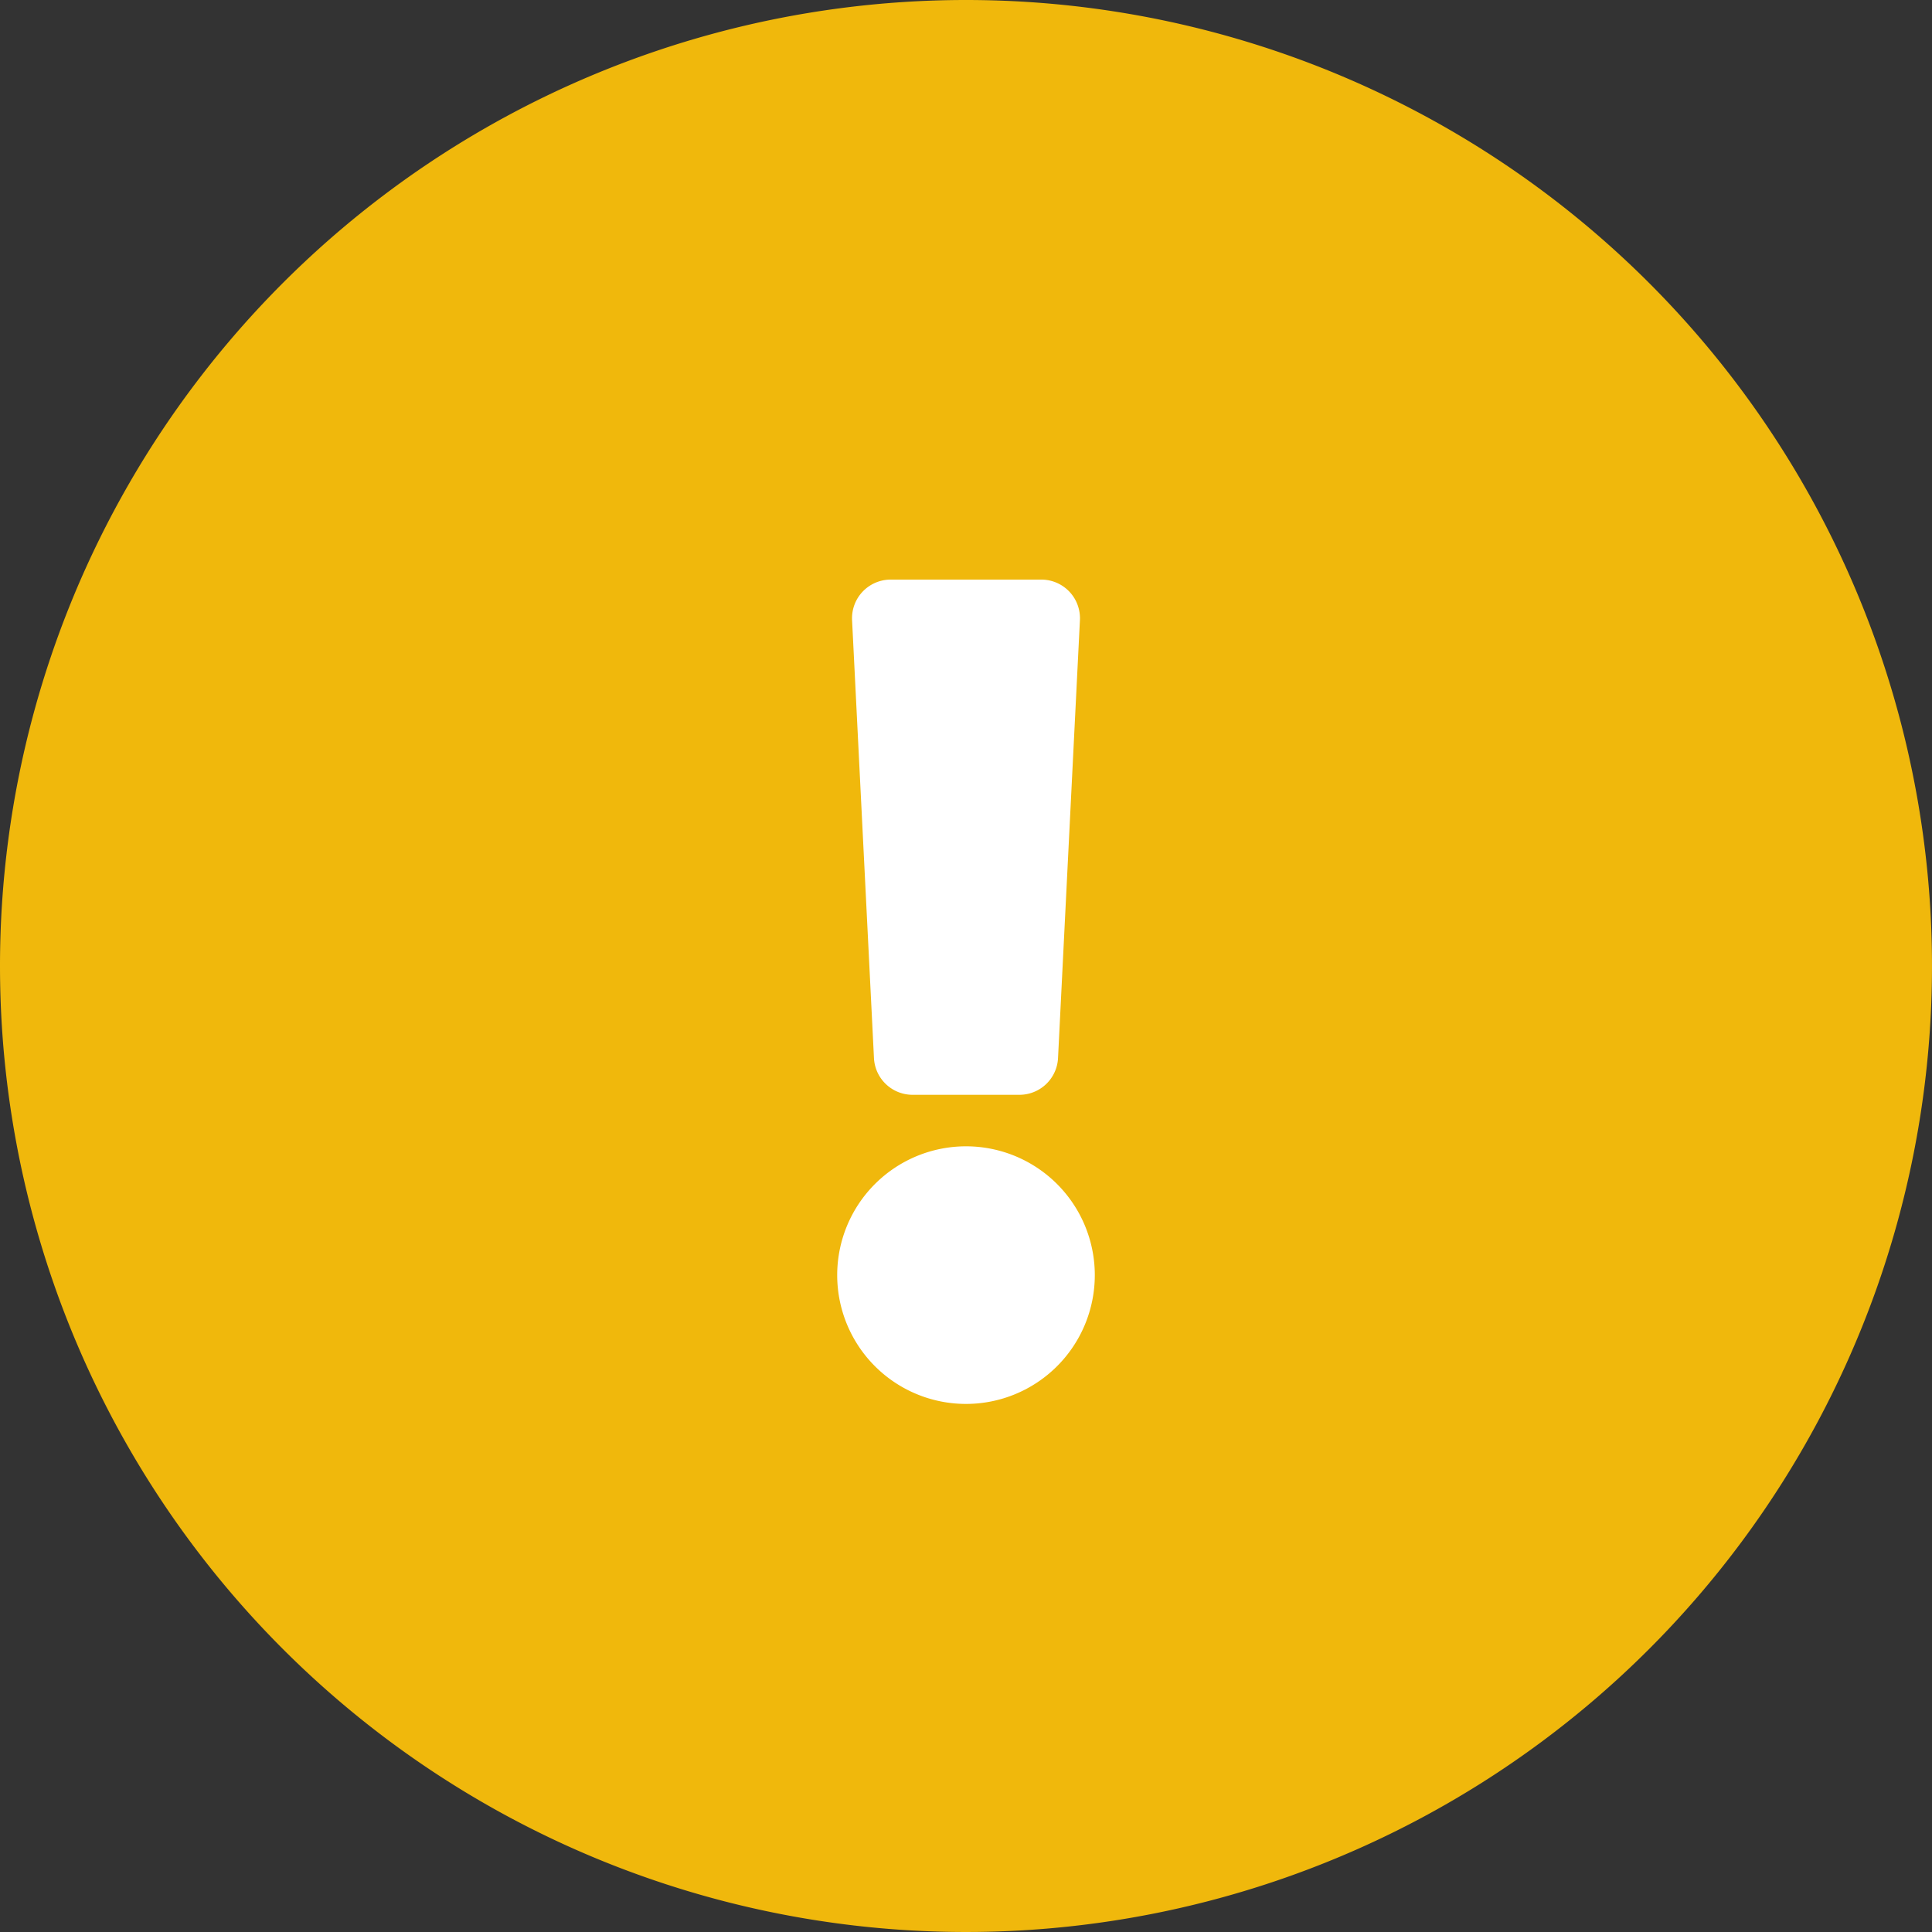 <svg xmlns="http://www.w3.org/2000/svg" width="30" height="30" viewBox="0 0 30 30">
  <rect x="0" y="0" width="30" height="30" fill="#333333" stroke="none"/>
  <g id="P2P_alert" data-name="P2P alert" transform="translate(-20 -432)">
    <path id="Rectangle_17400" data-name="Rectangle 17400" d="M15,0A15,15,0,1,1,0,15,15,15,0,0,1,15,0Z" transform="translate(20 432)" fill="#f0b80c"/>
    <path id="Icon_awesome-exclamation" data-name="Icon awesome-exclamation" d="M5.125,10.8a2,2,0,1,1-2-2A2,2,0,0,1,5.125,10.8ZM1.356.63l.34,6.8A.6.6,0,0,0,2.3,8H3.954a.6.6,0,0,0,.6-.57l.34-6.8a.6.6,0,0,0-.6-.63H1.956a.6.6,0,0,0-.6.63Z" transform="translate(31.875 441)" fill="#FFFFFF"/>
  </g>
</svg>
